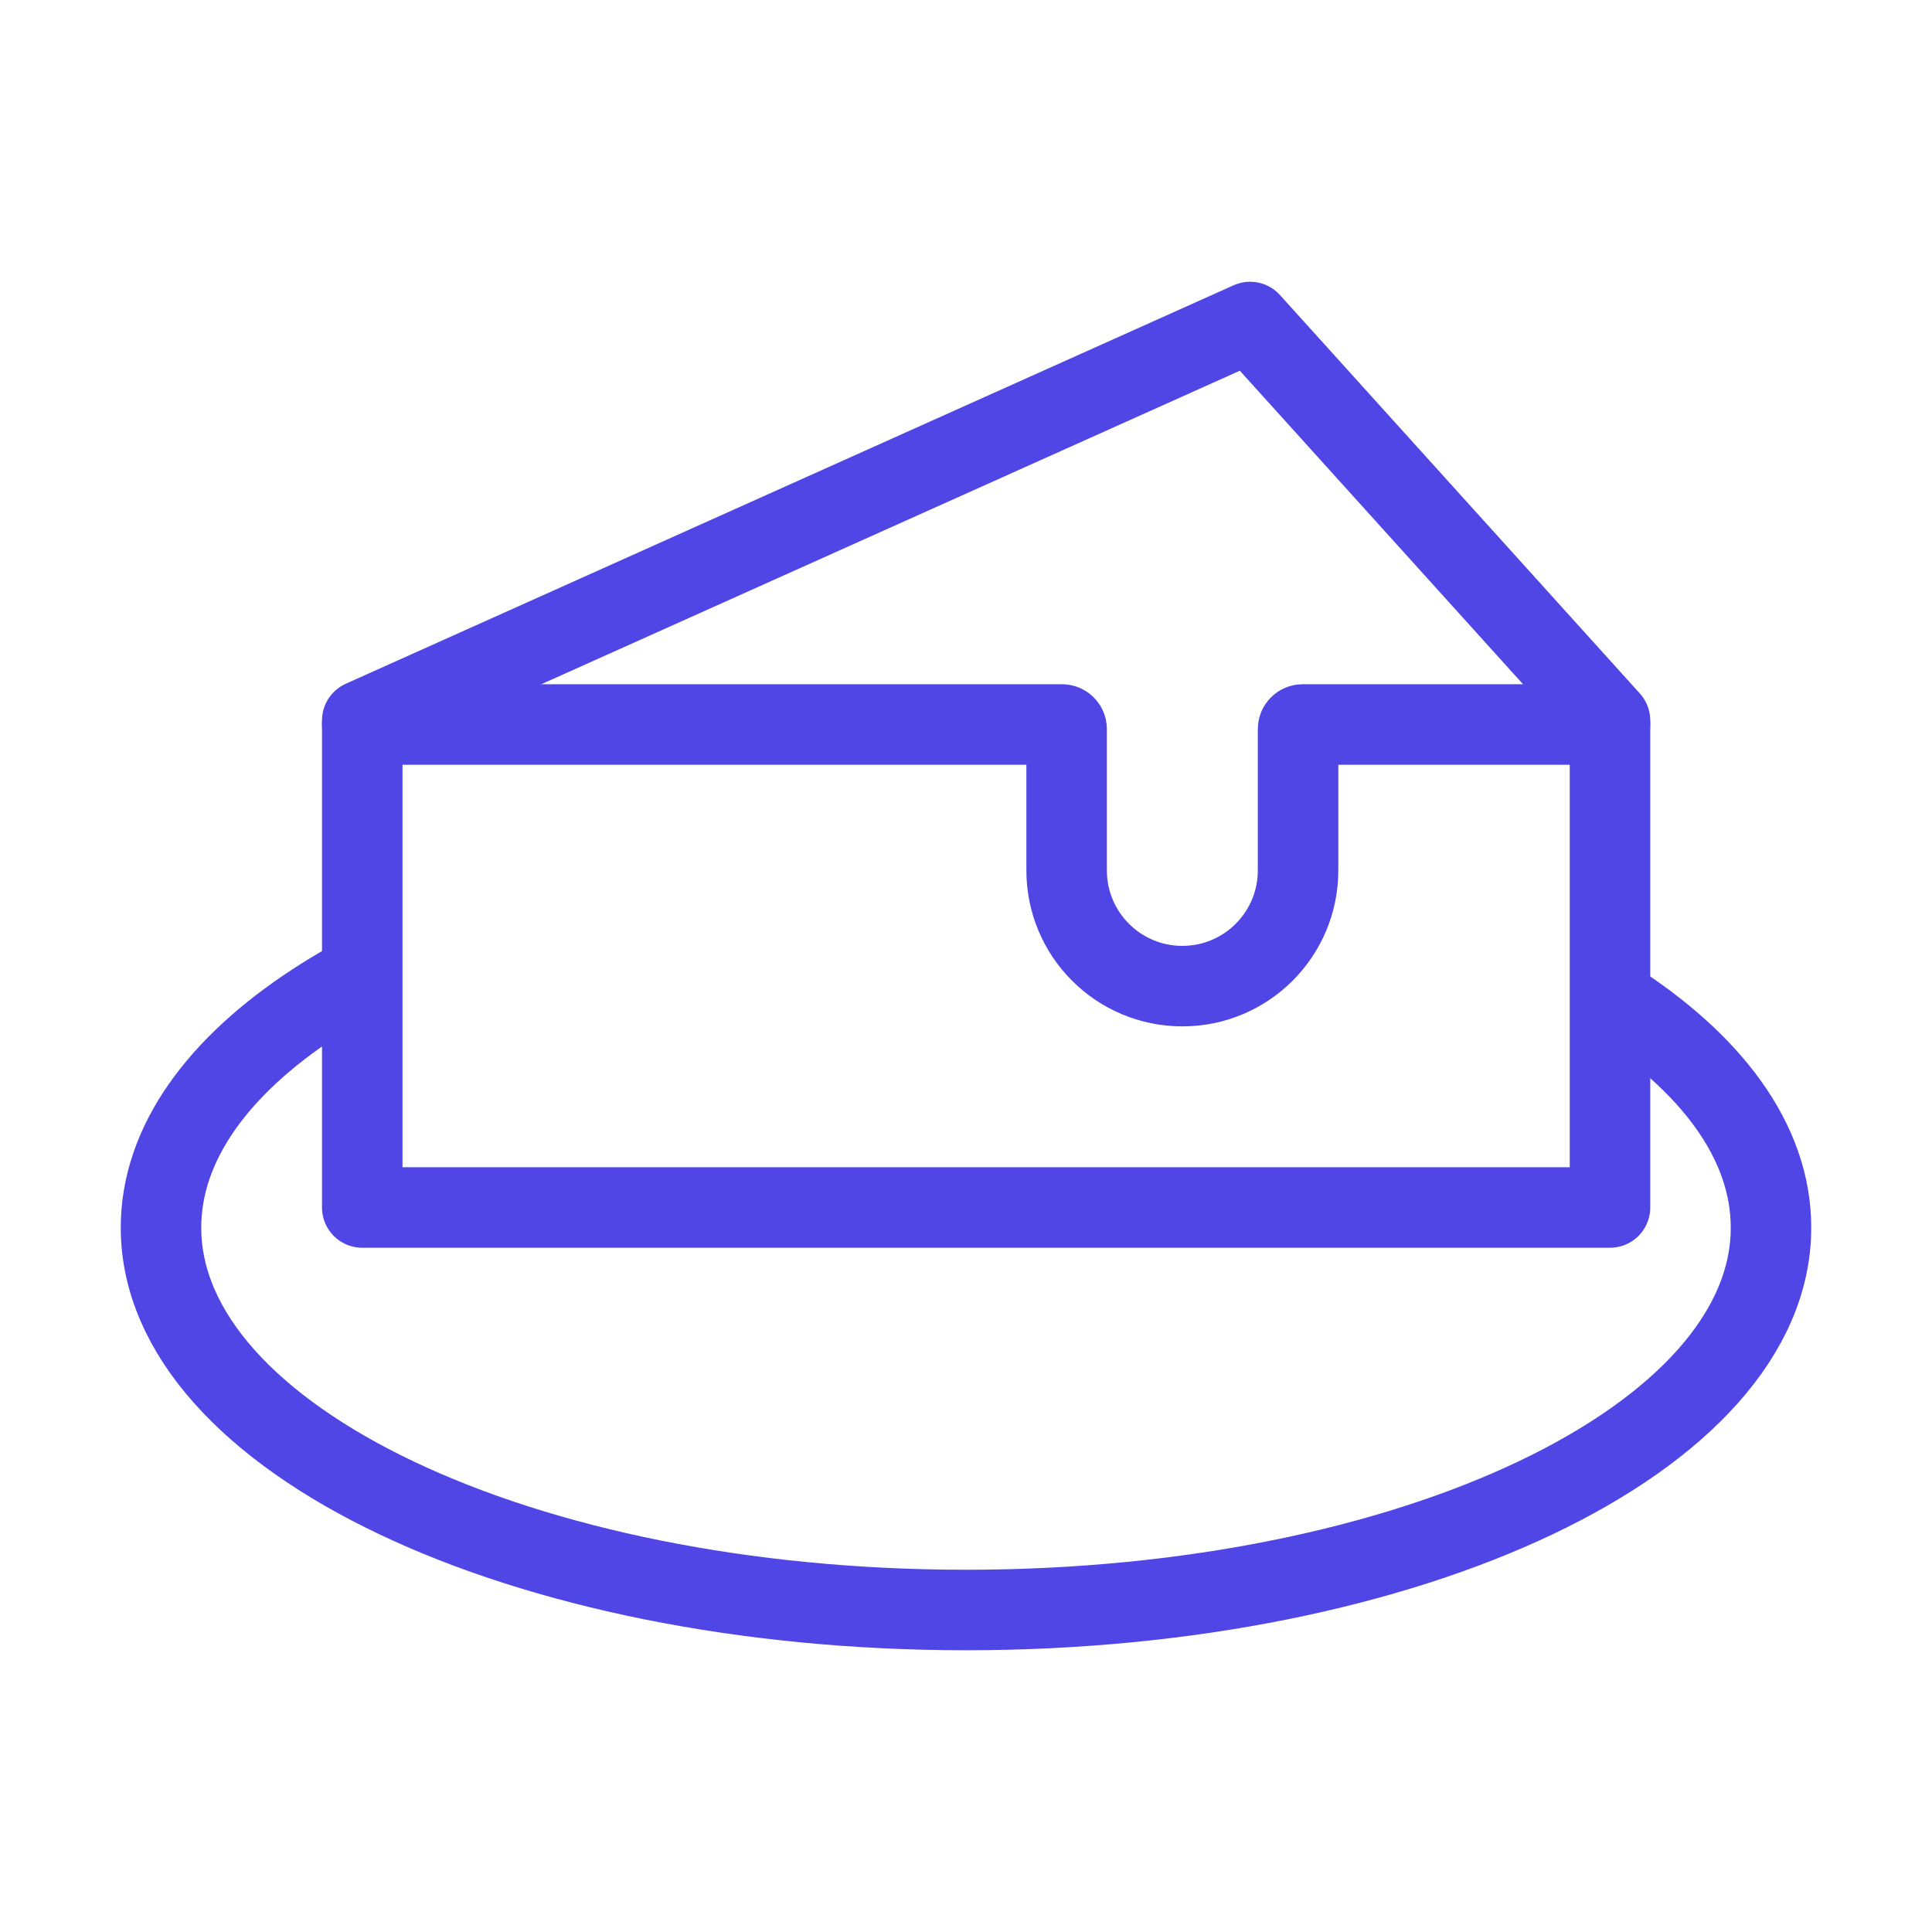 <?xml version="1.0" encoding="UTF-8"?>
<svg width="38" height="38" viewBox="0 0 48 48" fill="none" xmlns="http://www.w3.org/2000/svg">
  <path d="M40 17.9L31.058 8L9 17.9V30H40V17.9Z" stroke="#4f46e5" stroke-width="2" stroke-linecap="round"
        stroke-linejoin="round"/>
  <path
    d="M9 18H26.386C26.449 18 26.5 18.051 26.5 18.114V21.625C26.5 23.213 27.787 24.5 29.375 24.5V24.5C30.963 24.5 32.25 23.213 32.25 21.625V18.114C32.25 18.051 32.301 18 32.364 18H40"
    stroke="#4f46e5" stroke-width="2" stroke-linecap="round" stroke-linejoin="round"/>
  <path
    d="M9.5 23.957C8.898 24.258 8.338 24.577 7.822 24.913C5.418 26.481 4 28.412 4 30.5C4 35.747 12.954 40 24 40C35.046 40 44 35.747 44 30.5C44 28.361 42.512 26.387 40 24.799"
    stroke="#4f46e5" stroke-width="2"/>
</svg>
